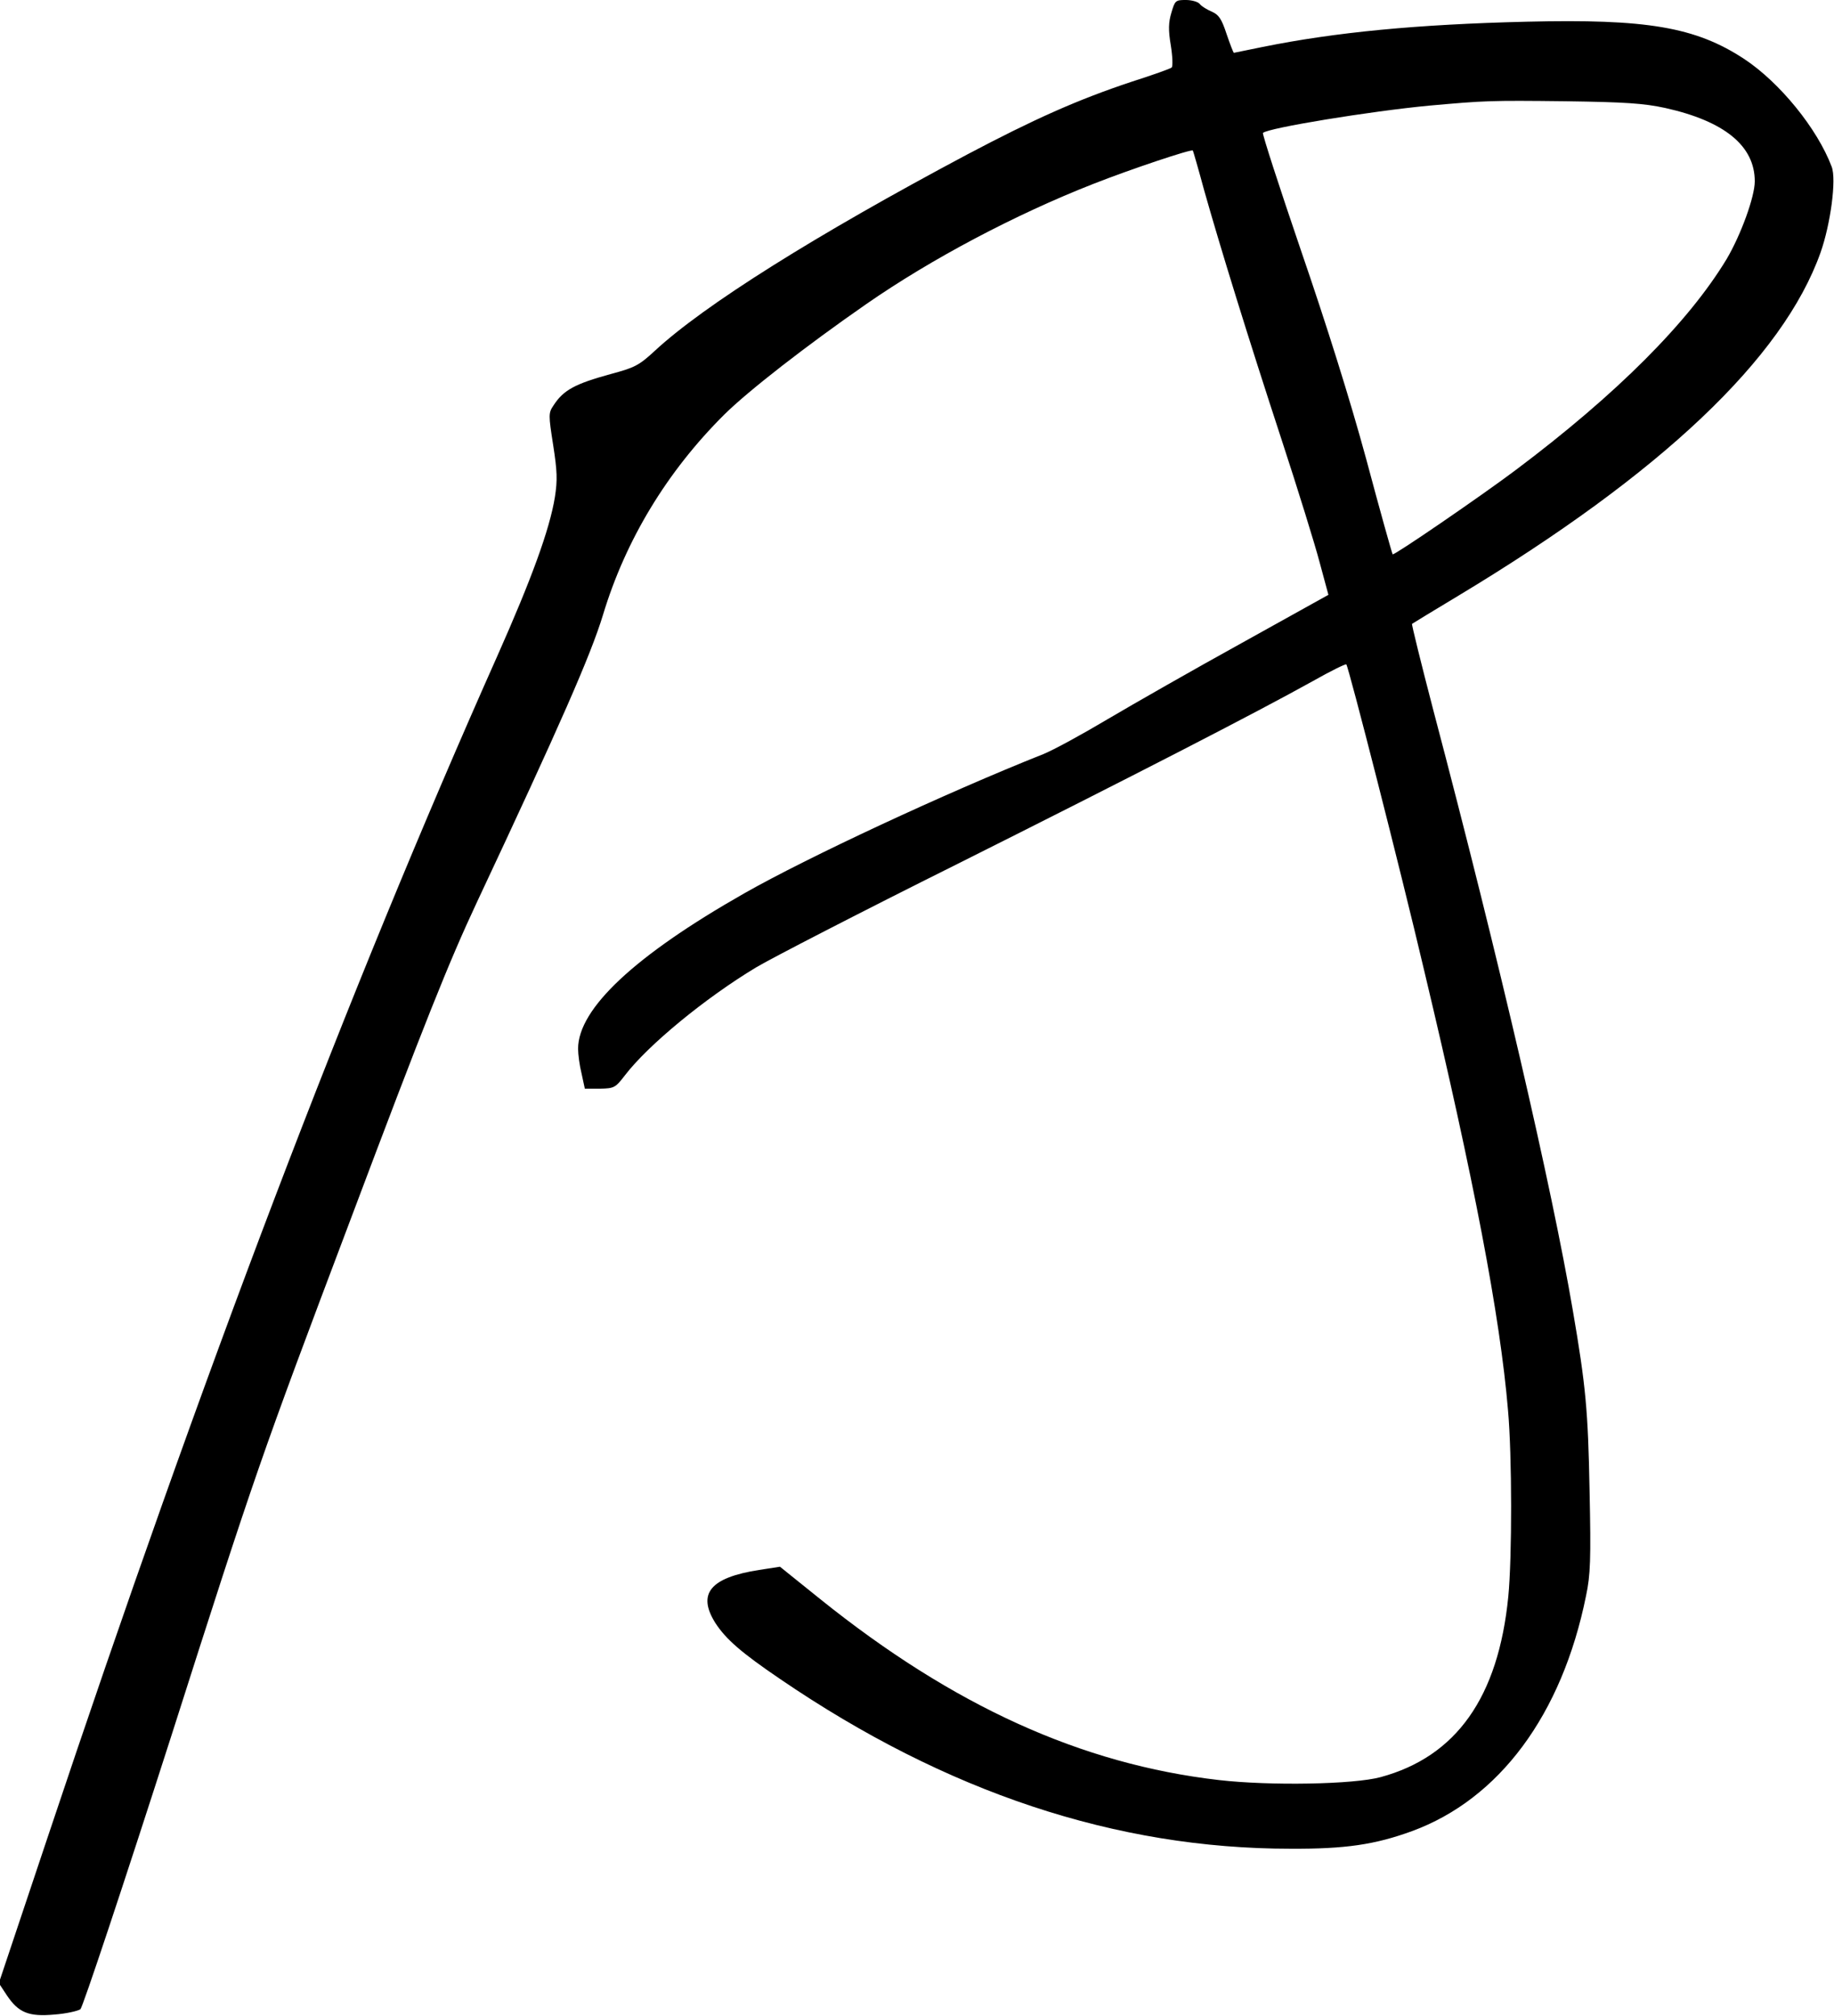 <?xml version="1.0" standalone="no"?>
<!DOCTYPE svg PUBLIC "-//W3C//DTD SVG 20010904//EN"
 "http://www.w3.org/TR/2001/REC-SVG-20010904/DTD/svg10.dtd">
<svg version="1.0" xmlns="http://www.w3.org/2000/svg"
 width="625pt" height="687pt" viewBox="0 0 625 687"
 preserveAspectRatio="xMidYMid meet">

<g transform="translate(0,687) scale(0.1,-0.1)"
fill="#000000" stroke="none">
<path d="M3992 6827 c-10 -33 -11 -59 -2 -112 6 -37 7 -71 3 -75 -4 -4 -66
-26 -138 -49 -183 -61 -329 -126 -560 -248 -515 -274 -896 -513 -1064 -669
-54 -50 -69 -57 -151 -79 -120 -33 -160 -54 -194 -107 -17 -25 -17 -32 -1
-134 14 -90 15 -120 6 -178 -18 -111 -80 -280 -196 -541 -511 -1147 -1002
-2438 -1533 -4027 l-166 -496 27 -41 c40 -60 75 -74 163 -66 40 3 79 12 88 18
8 7 144 415 310 932 286 896 302 942 609 1755 255 678 337 882 432 1085 284
605 388 842 430 980 77 255 218 488 413 682 83 82 280 235 483 376 223 155
509 306 774 410 127 50 336 120 340 114 1 -1 19 -63 39 -137 54 -191 148 -496
264 -850 55 -168 113 -355 129 -416 l30 -111 -295 -164 c-163 -90 -368 -207
-456 -259 -89 -53 -188 -107 -221 -120 -332 -132 -804 -352 -1020 -475 -371
-211 -565 -392 -565 -529 0 -19 5 -57 12 -85 l11 -51 51 0 c49 1 53 3 86 46
79 103 272 262 446 367 50 30 358 189 685 352 605 303 1017 515 1213 624 60
34 111 59 114 57 8 -9 183 -693 266 -1046 169 -709 258 -1175 285 -1495 14
-155 14 -504 1 -636 -34 -343 -177 -545 -435 -615 -92 -25 -376 -30 -551 -10
-469 54 -906 253 -1358 616 l-138 111 -71 -11 c-167 -26 -212 -81 -149 -181
36 -55 87 -100 221 -191 566 -386 1144 -578 1739 -578 187 -1 288 14 414 60
297 109 511 396 593 802 15 71 17 123 12 358 -5 272 -13 358 -57 614 -72 422
-250 1191 -475 2044 -42 161 -75 295 -73 296 1 1 73 45 158 96 691 416 1106
809 1234 1169 34 96 55 250 38 293 -49 130 -177 287 -298 367 -166 109 -332
137 -742 127 -374 -9 -652 -36 -899 -86 -53 -11 -97 -20 -98 -20 -2 0 -13 29
-25 64 -17 52 -27 66 -50 76 -16 7 -35 18 -41 26 -6 8 -28 14 -48 14 -35 0
-37 -2 -49 -43z m1683 -325 c202 -45 305 -129 305 -250 0 -53 -48 -184 -96
-265 -130 -215 -374 -460 -719 -719 -120 -90 -415 -292 -419 -287 -2 2 -43
148 -90 324 -56 206 -136 460 -223 713 -74 217 -132 396 -129 399 17 17 366
74 566 93 191 17 206 18 465 15 204 -3 266 -7 340 -23z"/>
</g>
</svg>
